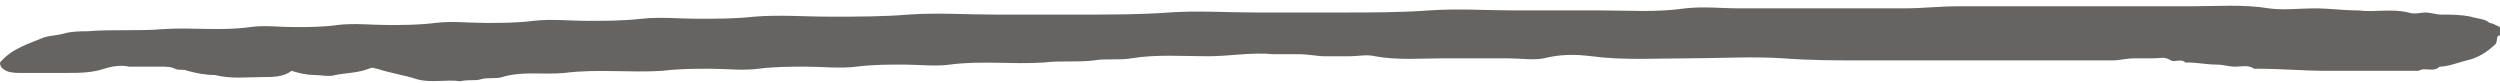 <svg xmlns="http://www.w3.org/2000/svg" viewBox="0 0 120 4" preserveAspectRatio="none"><path fill="#656462" d="M120 1.3v.4c-.2 0-.1.2-.2.4-.4.4-.9.7-1.4.8-.4.1-.9.3-1.3.3-.3.3-.7 0-1 .2h-4.4c-1.1 0-2.2-.1-3.3-.1h-.2c-.3-.2-.6-.1-.9-.1s-.6-.1-.9-.1c-.5 0-.9-.1-1.4-.1h-.1c-.2-.2-.5 0-.7-.1-.3-.2-.5-.1-.8-.1h-1c-.3 0-.7.1-1 .1H89.5c-1.3 0-2.6 0-3.9-.1-1.5-.1-3.1 0-4.6 0s-3.1.1-4.6-.1c-.8-.1-1.5-.1-2.3.1-.5.1-1.1 0-1.7 0h-3.2c-1 0-2.1.1-3.2-.1-.4-.1-.8 0-1.2 0h-1.2c-.4 0-.8-.1-1.3-.1h-1.2c-1-.1-2.1.1-3.1.1-1.2 0-2.5-.1-3.7.1-.6.1-1.2 0-1.8.1-.8.1-1.6 0-2.4.1-1.5.1-3-.1-4.5.1-.7.1-1.5 0-2.2 0-.8 0-1.5 0-2.3.1s-1.6 0-2.4 0c-.8 0-1.5 0-2.3.1s-1.5 0-2.3 0-1.5 0-2.3.1c-1.6.1-3.1-.1-4.7.1-1 .1-2-.1-3 .2-.3.1-.6 0-1 .1-.3.1-.6 0-1 .1-.7-.1-1.4.1-2.1-.1-.6-.2-1.3-.3-1.9-.5-.1 0-.2-.1-.4 0-.5.2-1.1.2-1.6.3-.3.1-.7 0-1 0-.4 0-.8-.1-1.1-.2-.4.3-.9.3-1.4.3-.7 0-1.5.1-2.3-.1-.5 0-.9-.1-1.3-.2-.2-.1-.4 0-.6-.1-.2-.1-.4-.1-.7-.1H6.2c-.4-.1-.9 0-1.2.1-.6.2-1.2.2-1.8.2H1c-.2 0-.5 0-.7-.1S0 3.2 0 3c.6-.7 1.4-.9 2.1-1.2.3-.1.7-.1 1-.2.4-.1.8-.1 1.1-.1 1.2-.1 2.4 0 3.6-.1 1.4-.1 2.8.1 4.2-.1.7-.1 1.4 0 2.1 0 .7 0 1.4 0 2.1-.1.8-.1 1.6 0 2.4 0s1.5 0 2.3-.1 1.6 0 2.4 0 1.5 0 2.3-.1c.9-.1 1.7 0 2.6 0s1.7 0 2.6-.1 1.8 0 2.7 0 1.8 0 2.7-.1c1.2-.1 2.4 0 3.7 0 1.2 0 2.5 0 3.7-.1 1.4-.1 2.8 0 4.2 0h4.1c1.4 0 2.8 0 4.2-.1s2.8 0 4.2 0h4.1c1.4 0 2.8 0 4.2-.1 1.4-.1 2.8 0 4.1 0h4.1c1.4 0 2.7.1 4.1-.1.9-.1 1.7 0 2.6 0h7.9c.9 0 1.7-.1 2.6-.1h11.2c1.2 0 2.5-.1 3.7.1.7.1 1.5 0 2.2 0s1.4.1 2.1.1c.8.1 1.6-.1 2.4.1.3.1.6 0 .8 0 .3 0 .5.1.8.1.5 0 .9 0 1.4.1.3.1.7.1.9.3.1 0 .3.1.5.2z"/></svg>